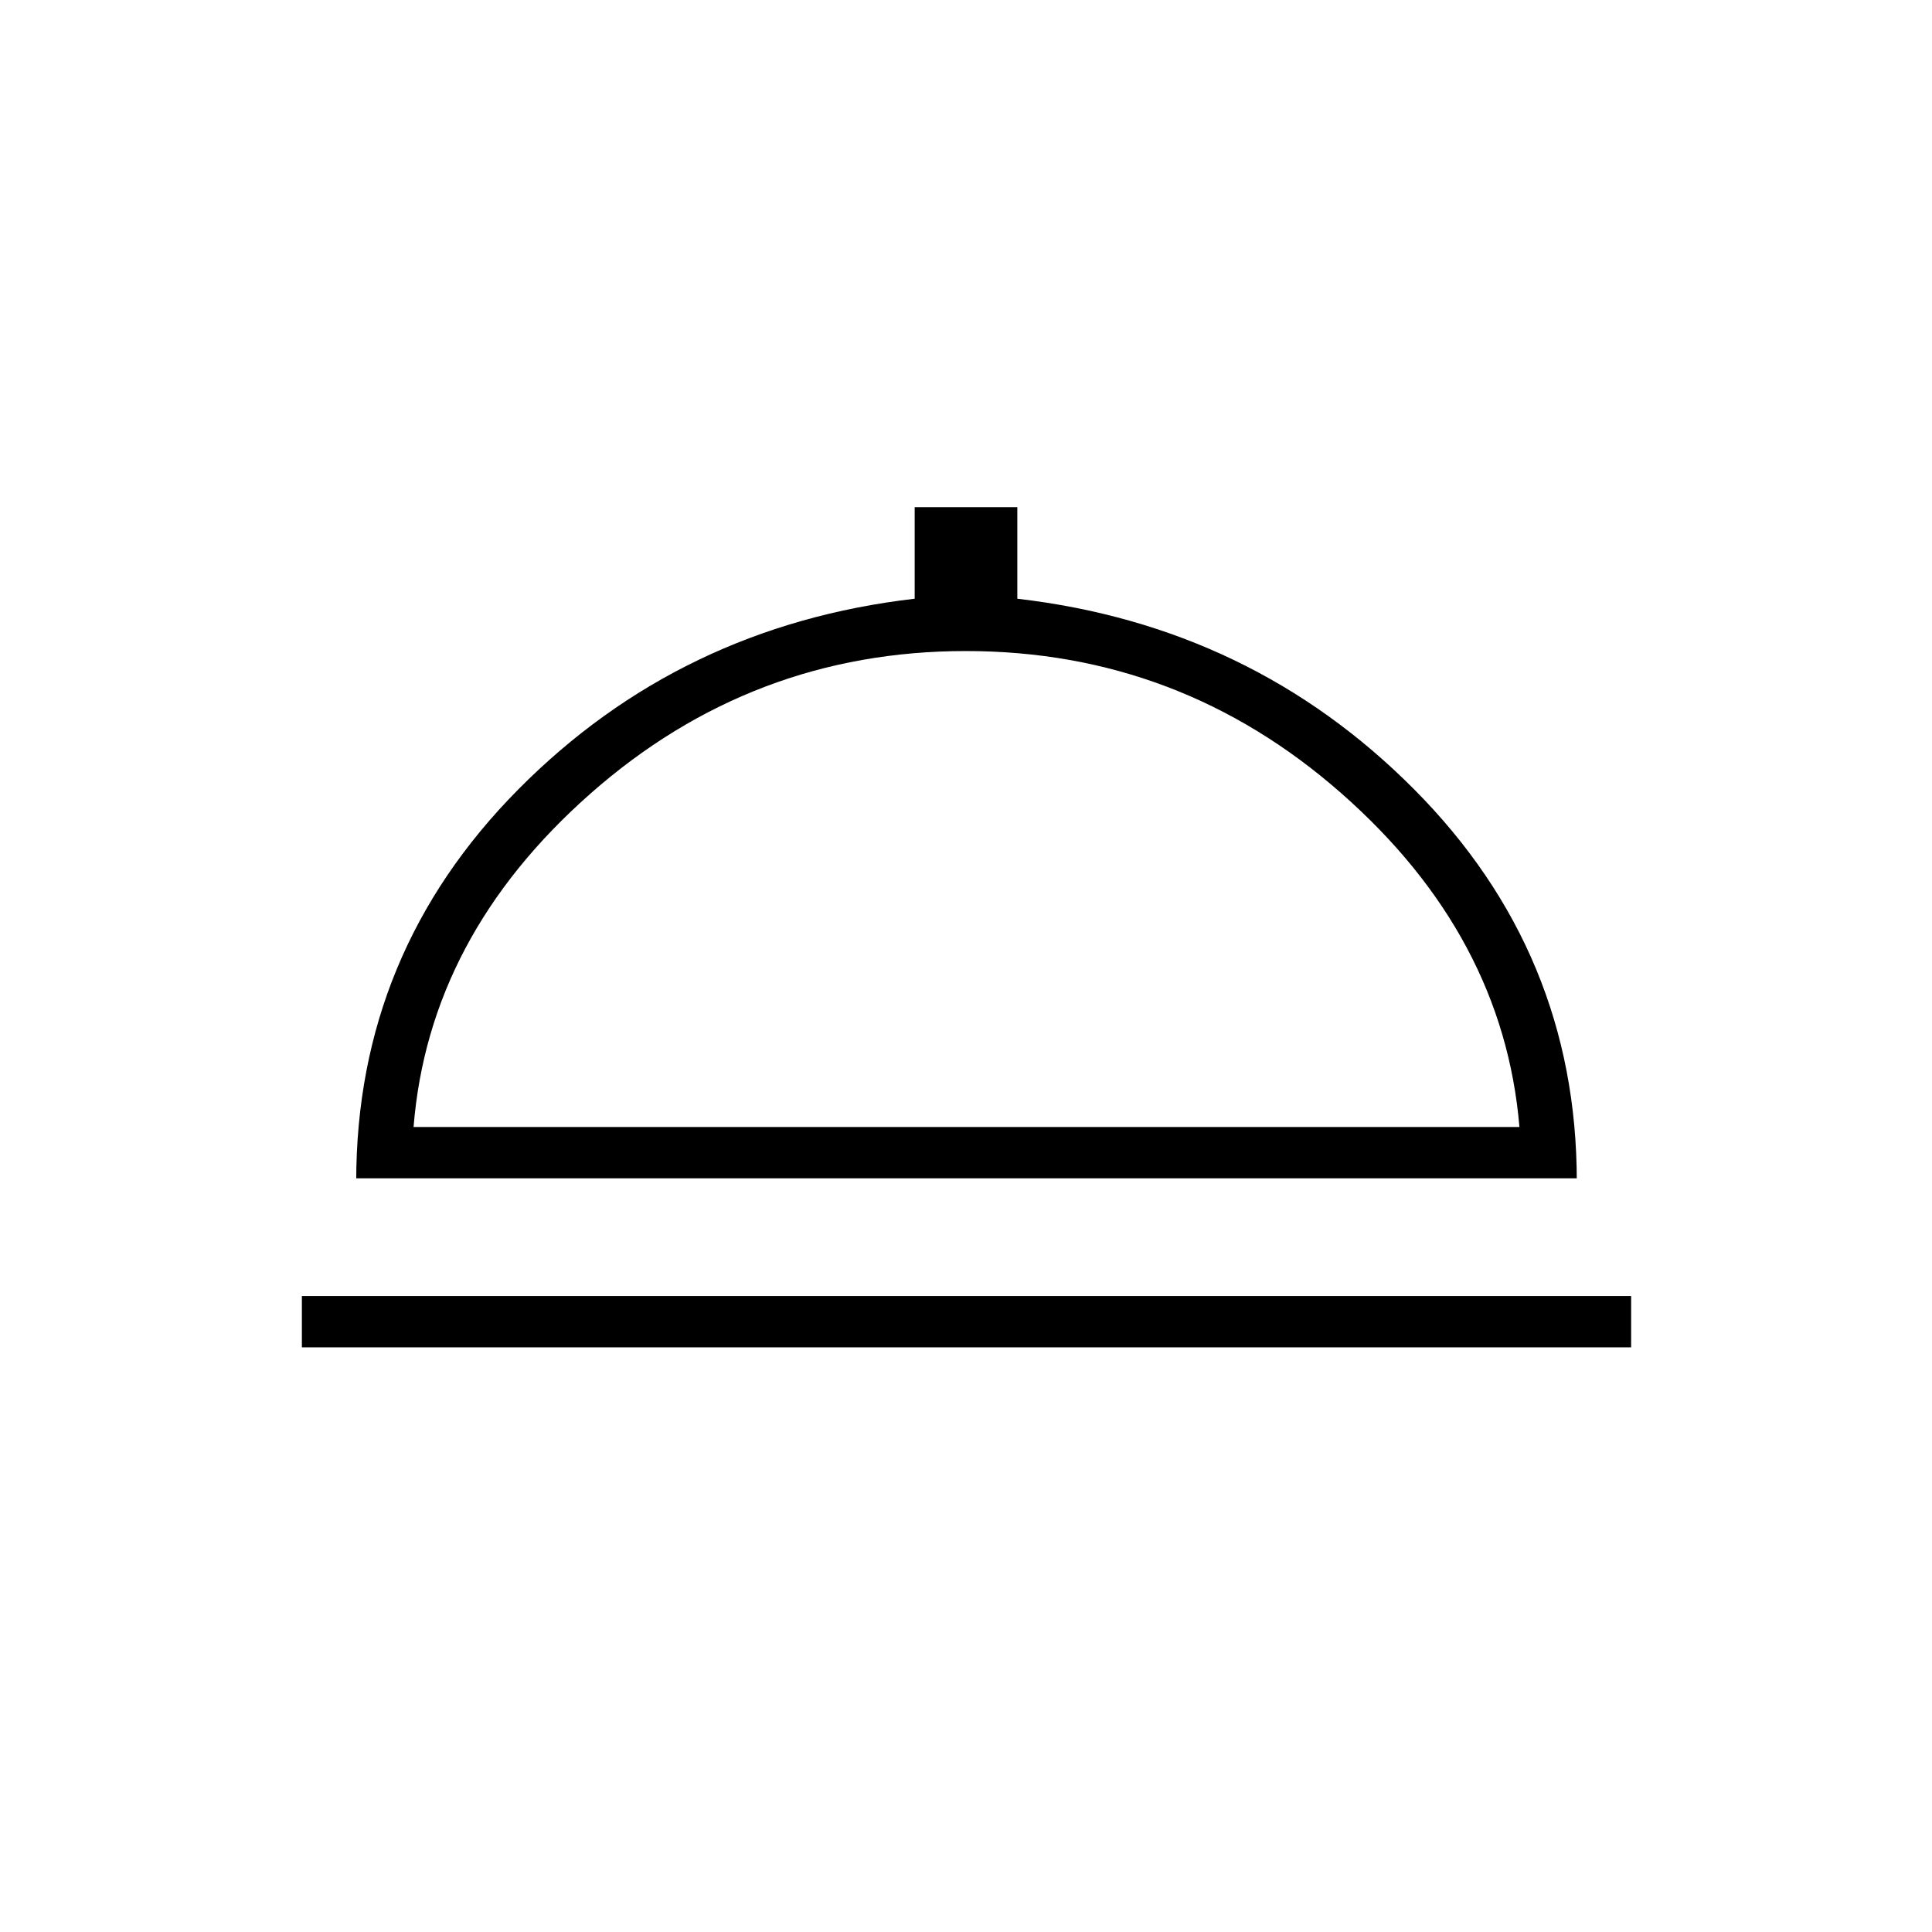 <svg xmlns="http://www.w3.org/2000/svg" height="24" viewBox="0 -960 960 960" width="24"><path d="M150-290.5V-316h660.5v25.5H150Zm27-84v1.5q0-113.42 80.5-194.71t197-94.79V-708h51v45.5Q622-649 702.75-567.71T783.5-373v-1.5H177Zm28.5-25.5H755q-8-95-88.42-165.75-80.43-70.75-186.66-70.75-106.18 0-186.5 70.82Q213.11-494.87 205.5-400Zm275 0Z"/></svg>